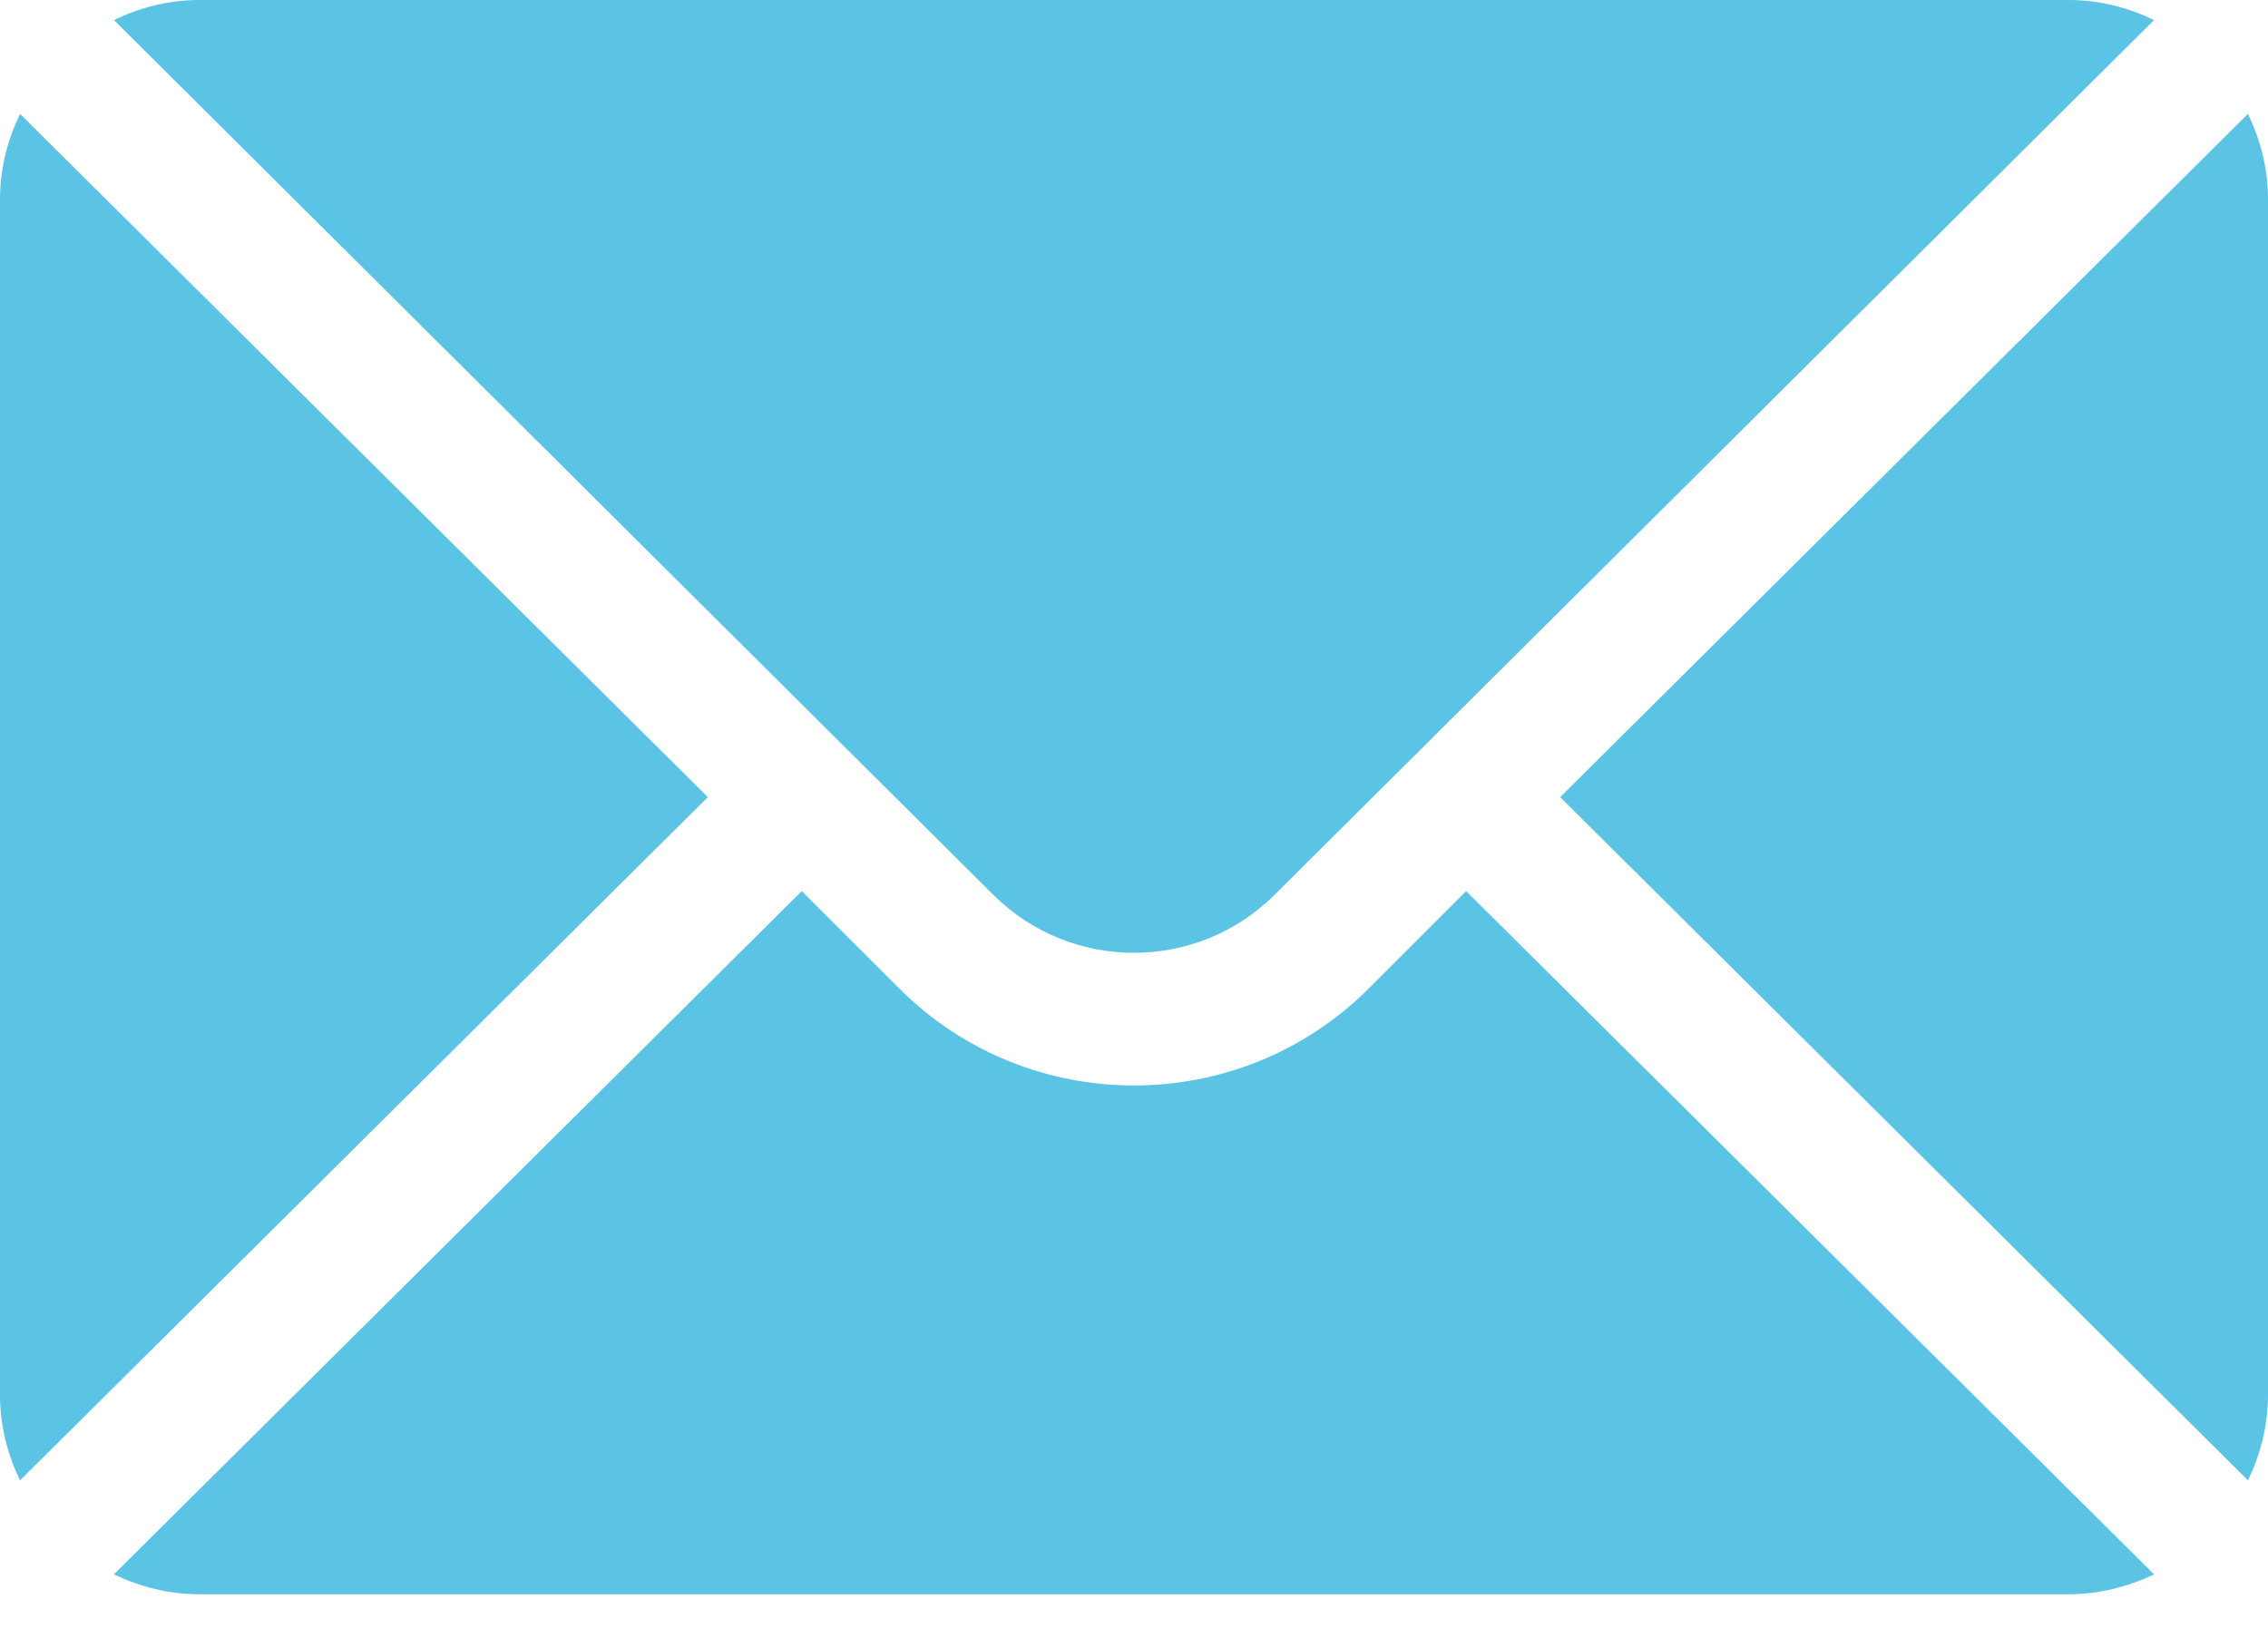 <svg width="18" height="13" viewBox="0 0 18 13" fill="none" xmlns="http://www.w3.org/2000/svg">
<path d="M17.841 0.904L12.382 6.328L17.841 11.752C17.94 11.546 18 11.318 18 11.074V1.582C18 1.338 17.94 1.11 17.841 0.904Z" fill="#5BC3E3"/>
<path d="M16.418 0H1.582C1.338 0 1.11 0.06 0.904 0.159L7.881 7.101C8.498 7.718 9.501 7.718 10.118 7.101L17.096 0.159C16.889 0.06 16.661 0 16.418 0Z" fill="#5BC3E3"/>
<path d="M0.159 0.904C0.06 1.11 0 1.338 0 1.582V11.074C0 11.318 0.06 11.546 0.159 11.752L5.618 6.328L0.159 0.904Z" fill="#5BC3E3"/>
<path d="M11.636 7.074L10.864 7.846C9.836 8.874 8.163 8.874 7.136 7.846L6.363 7.074L0.904 12.498C1.11 12.596 1.338 12.656 1.582 12.656H16.418C16.661 12.656 16.889 12.596 17.096 12.498L11.636 7.074Z" fill="#5BC3E3"/>
</svg>

